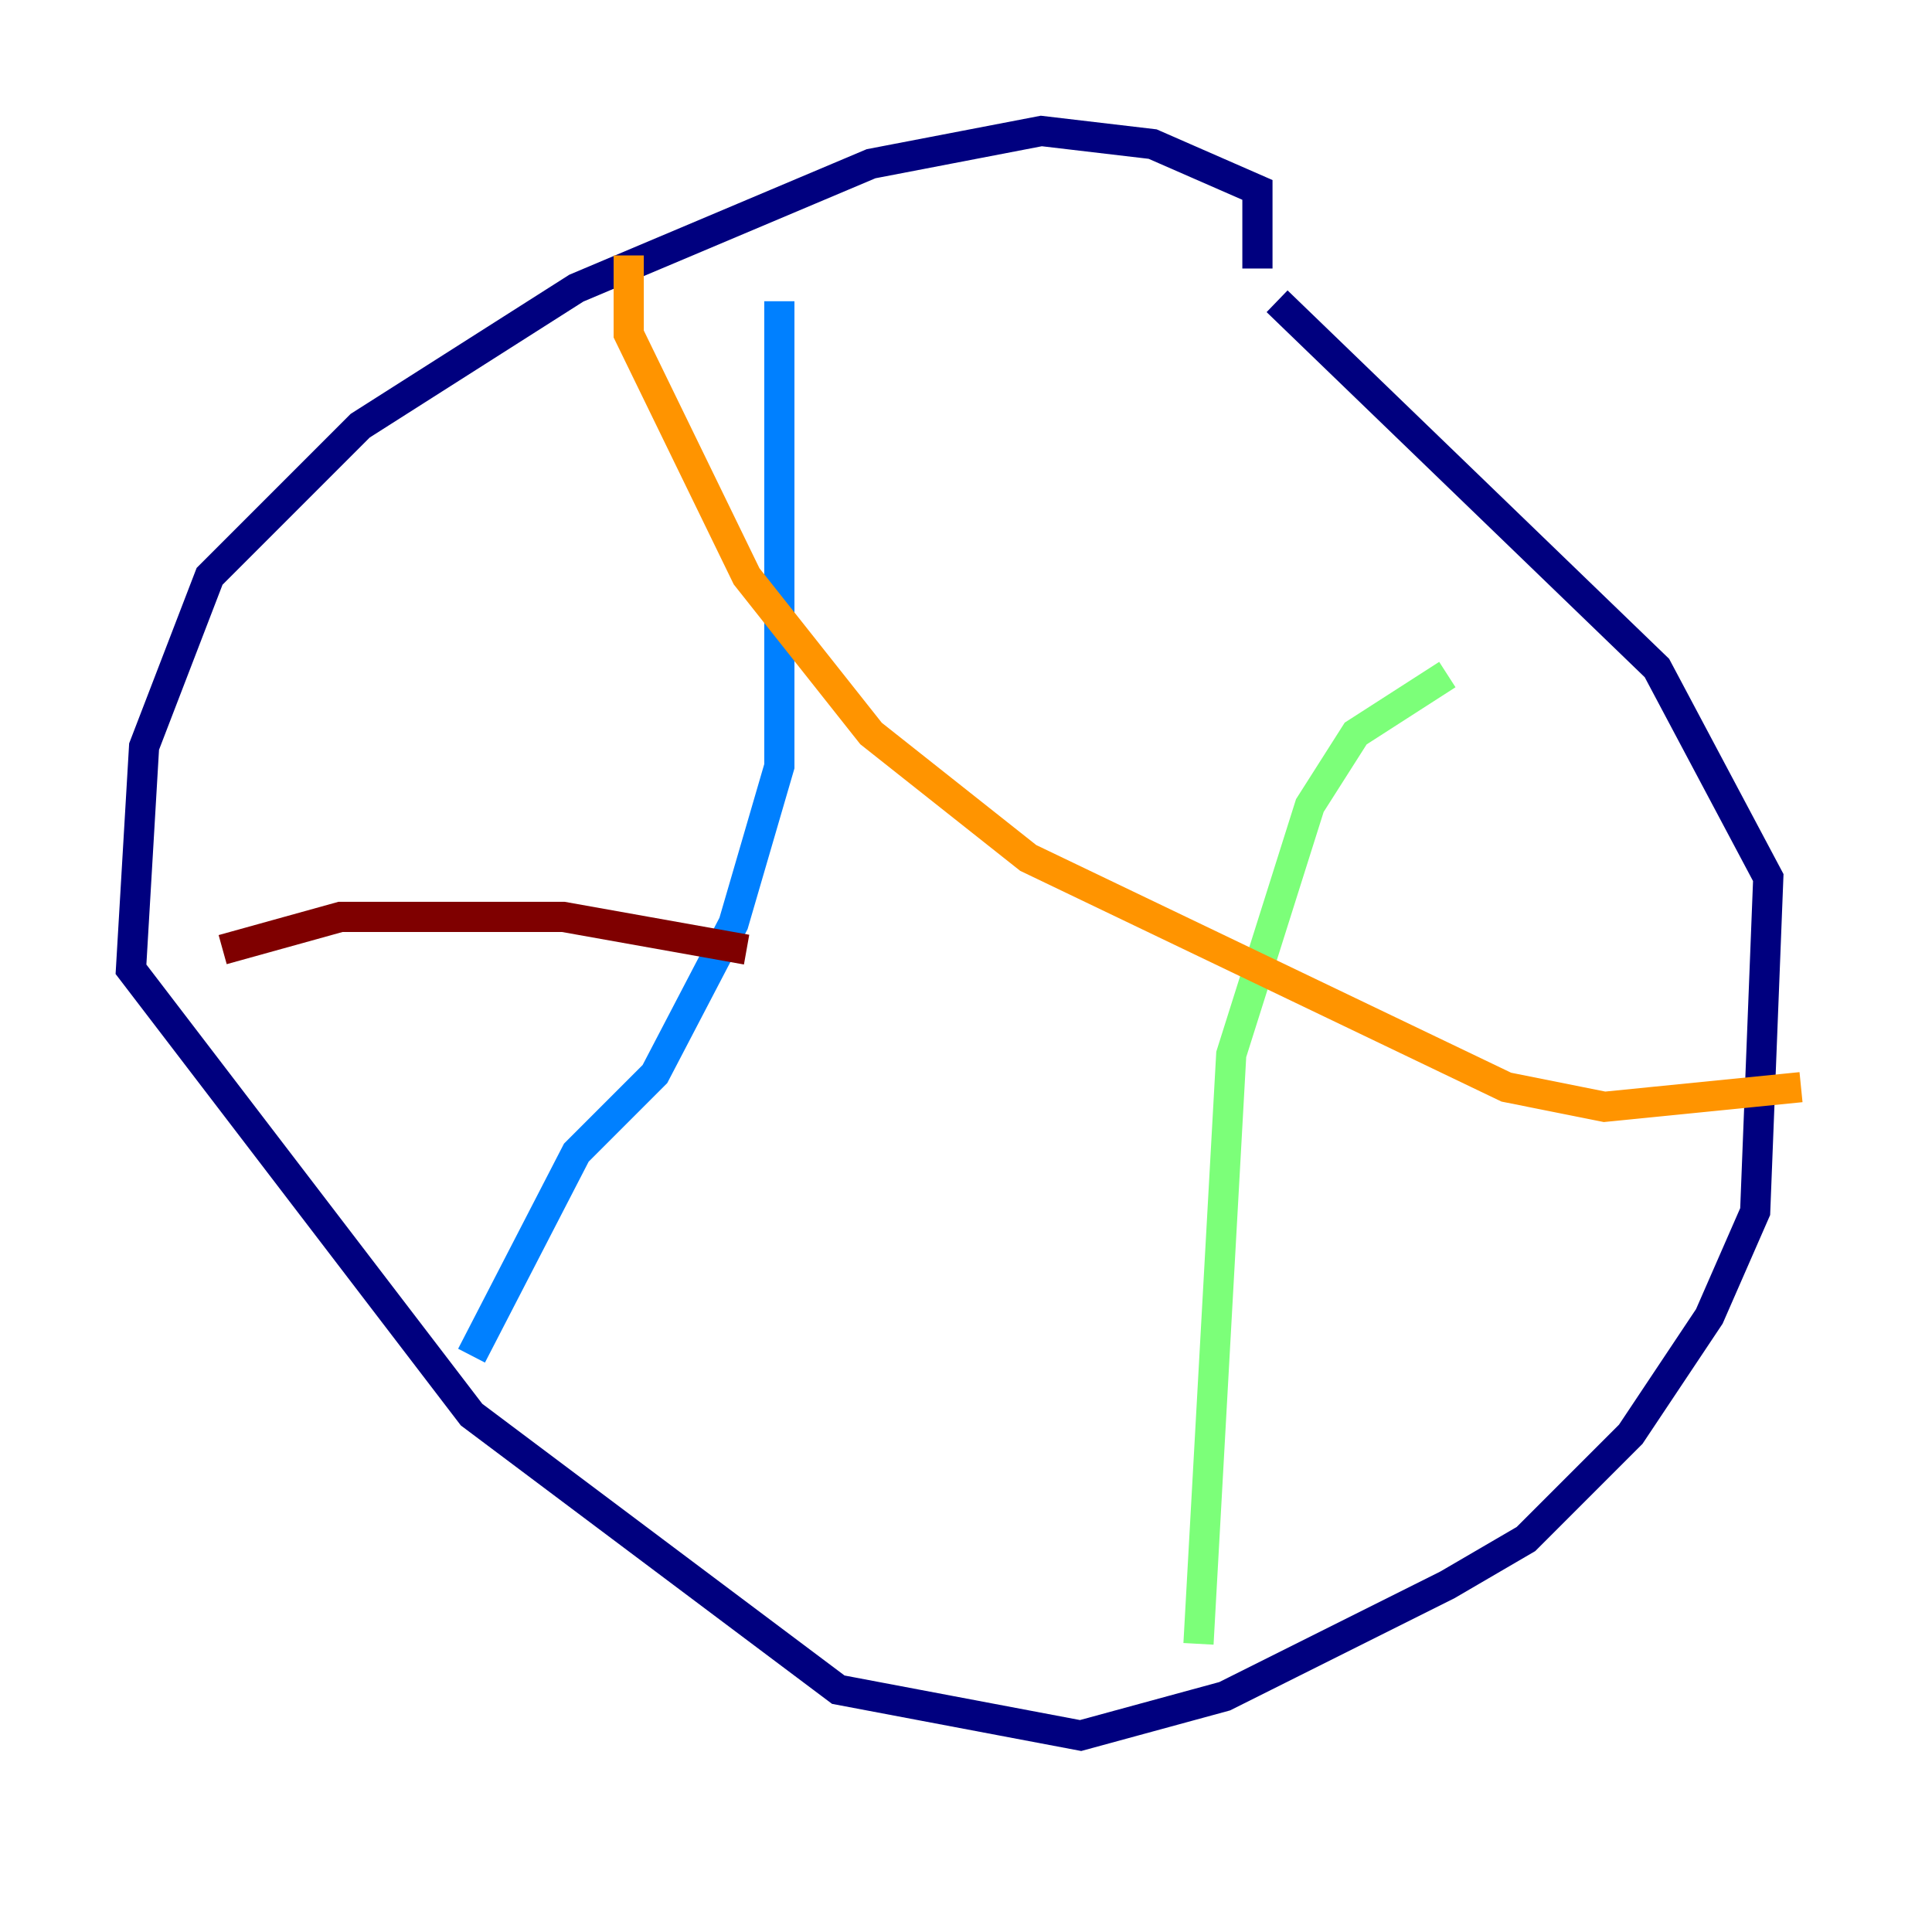 <?xml version="1.0" encoding="utf-8" ?>
<svg baseProfile="tiny" height="128" version="1.2" viewBox="0,0,128,128" width="128" xmlns="http://www.w3.org/2000/svg" xmlns:ev="http://www.w3.org/2001/xml-events" xmlns:xlink="http://www.w3.org/1999/xlink"><defs /><polyline fill="none" points="83.308,17.79 83.308,12.583 76.366,9.546 68.99,8.678 57.709,10.848 38.183,19.091 23.864,28.203 13.885,38.183 9.546,49.464 8.678,64.217 31.241,93.722 55.539,111.946 71.593,114.983 81.139,112.38 95.891,105.003 101.098,101.966 108.041,95.024 113.248,87.214 116.285,80.271 117.153,58.142 109.776,44.258 84.61,19.959" stroke="#00007f" stroke-width="2" /><polyline fill="none" points="51.634,19.959 51.634,50.766 48.597,61.18 43.39,71.159 38.183,76.366 31.241,89.817" stroke="#0080ff" stroke-width="2" /><polyline fill="none" points="95.891,44.691 89.817,48.597 86.78,53.37 81.573,69.858 79.403,108.909" stroke="#7cff79" stroke-width="2" /><polyline fill="none" points="41.654,16.922 41.654,22.129 49.464,38.183 57.709,48.597 68.122,56.841 99.797,72.027 106.305,73.329 119.322,72.027" stroke="#ff9400" stroke-width="2" /><polyline fill="none" points="14.752,62.915 22.563,60.746 37.315,60.746 49.464,62.915" stroke="#7f0000" stroke-width="2" /></svg>
